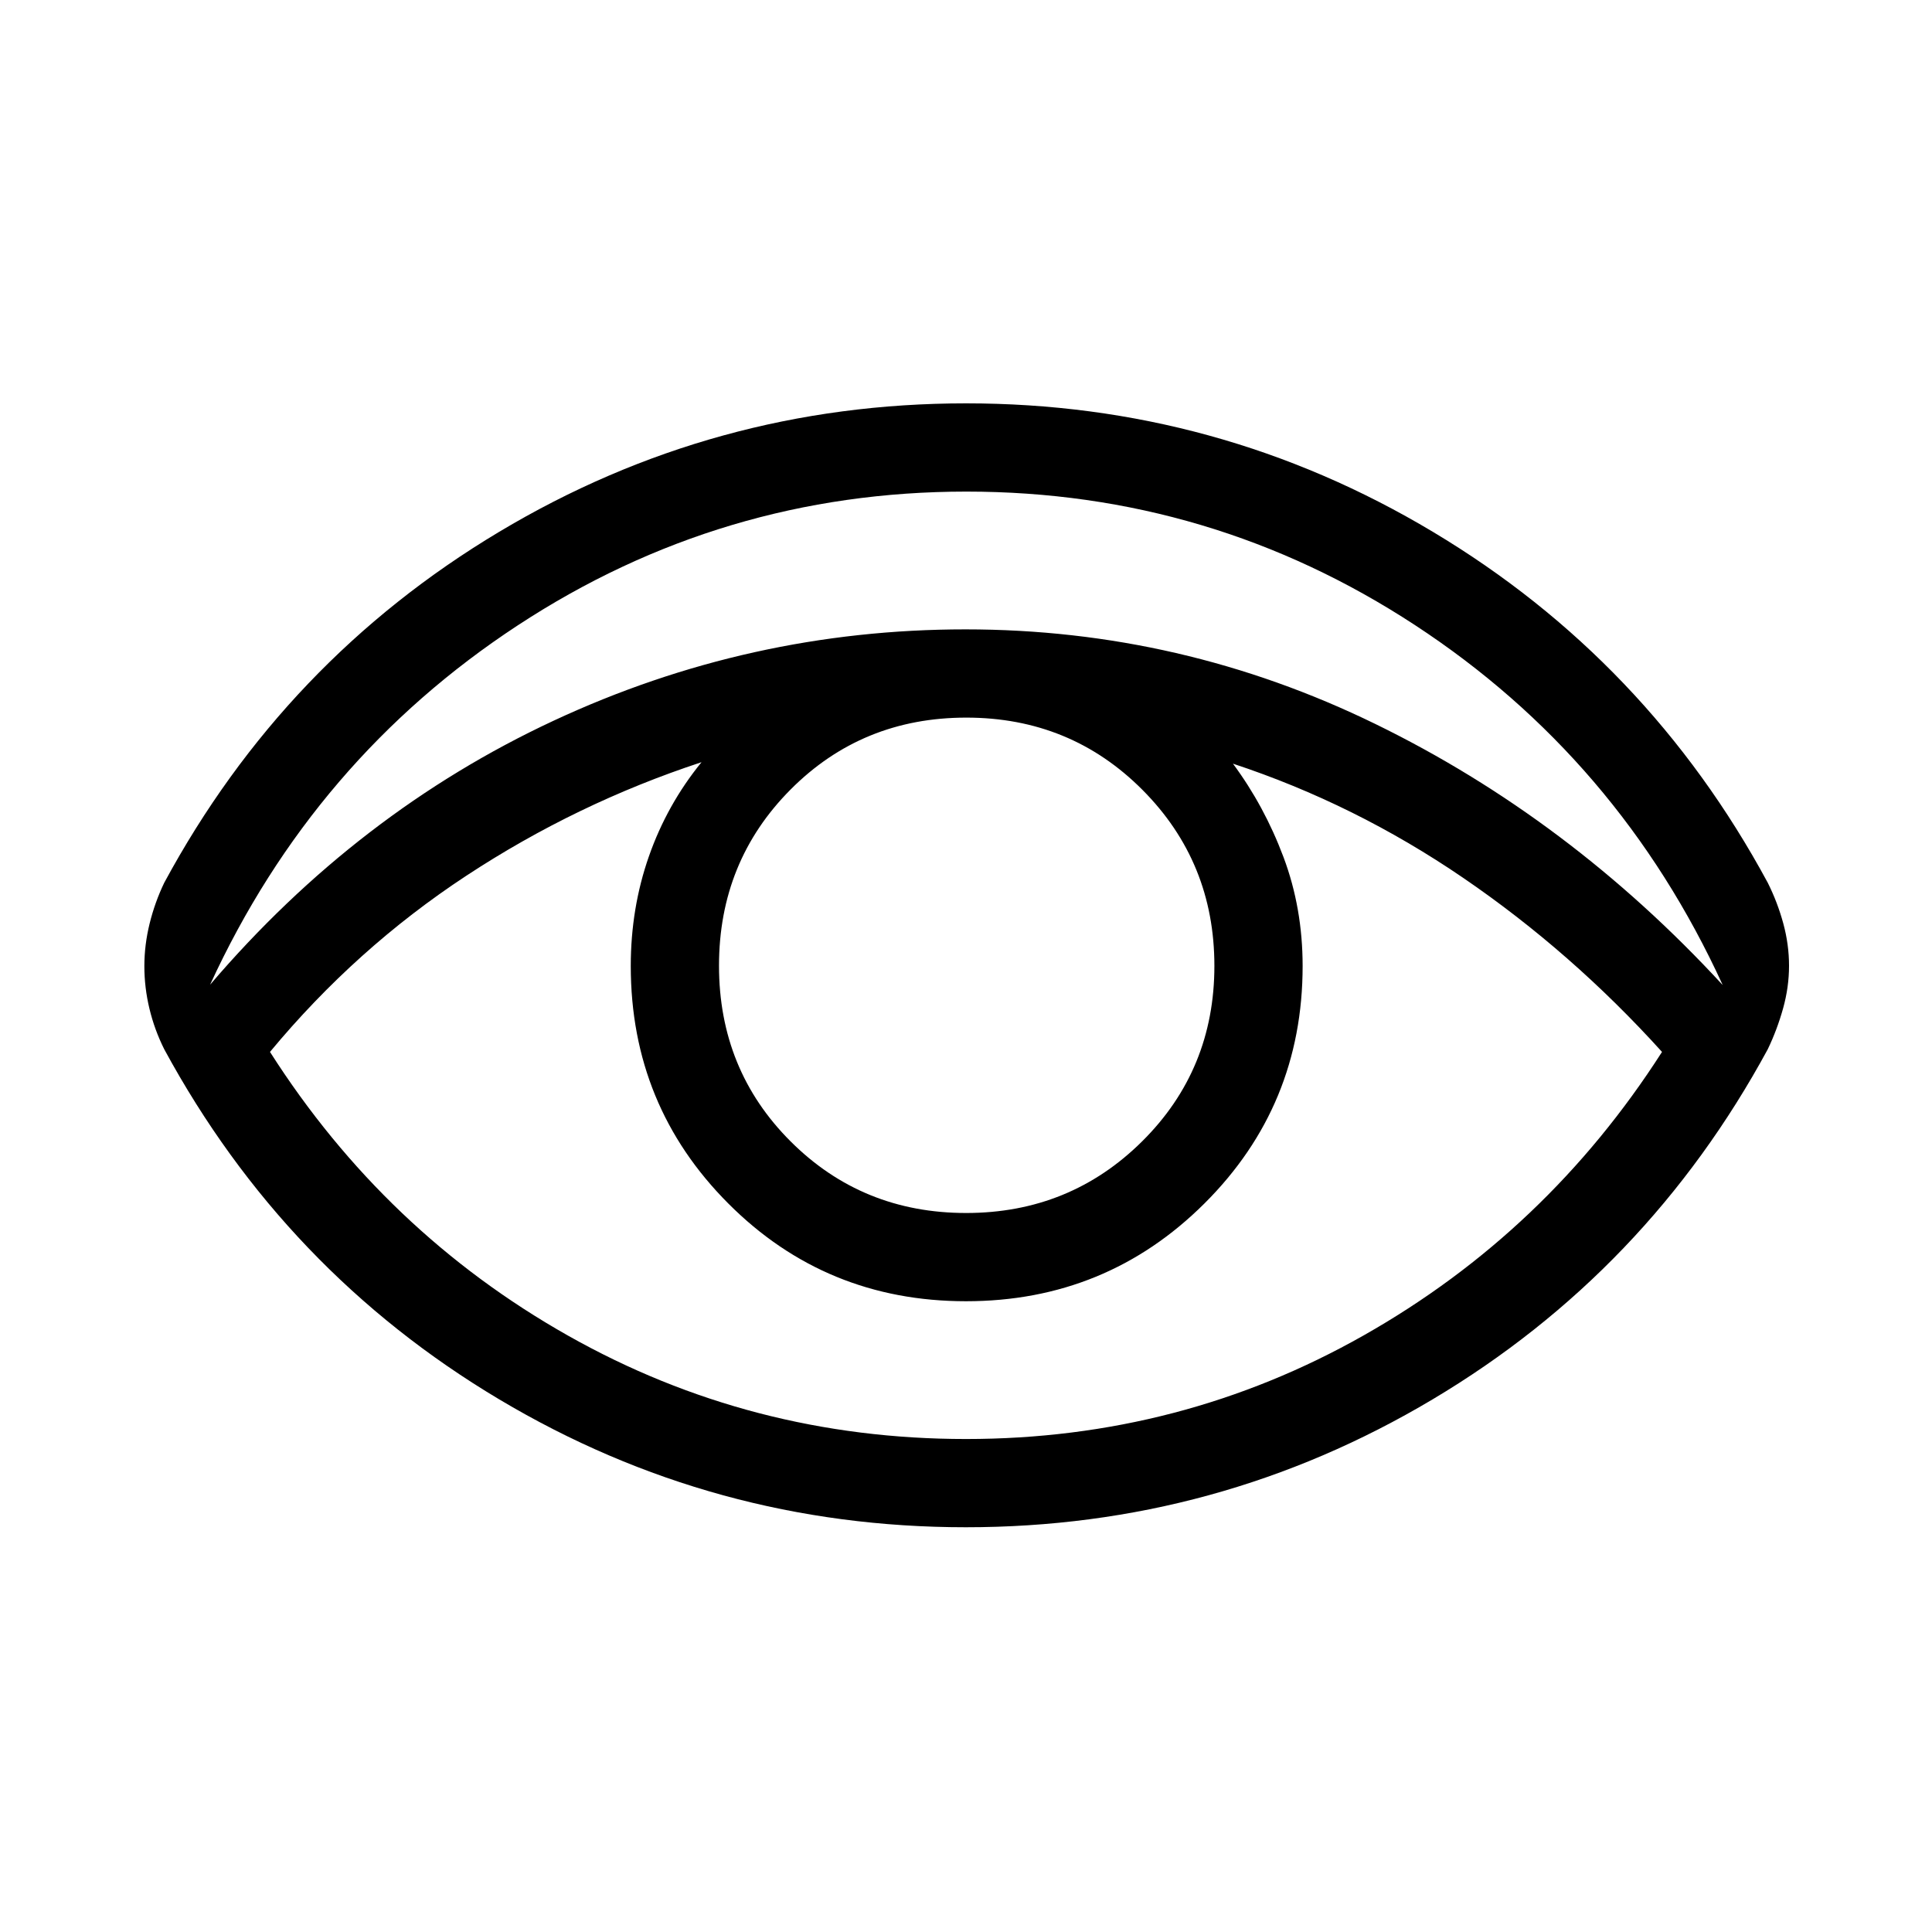 <svg xmlns="http://www.w3.org/2000/svg" height="48" viewBox="0 96 960 960" width="48"><path d="M479.915 854.883q-125.222 0-231.806-63.517-106.583-63.517-166.492-173.982-4.846-9.692-7.366-20.192-2.519-10.5-2.519-21.096t2.615-21.192q2.616-10.596 7.27-20.288 59.692-110.5 166.408-174.345 106.716-63.847 231.999-63.847t231.975 63.847q106.692 63.845 166.384 174.345 4.846 9.692 7.712 20.192 2.865 10.5 2.865 21.096t-2.961 21.192q-2.962 10.596-7.616 20.288-59.918 110.465-166.582 173.982-106.664 63.517-231.886 63.517Zm.085-43.845q106.715 0 197.689-51.536 90.975-51.535 148.157-140.811-44.895-49.655-98.719-86.435-53.824-36.781-114.475-56.795 15.606 21.062 25.111 46.424T647.268 576q0 69.407-48.786 117.991-48.786 48.585-118.48 48.585t-118.136-48.585Q313.424 645.407 313.424 576q0-28.735 9.007-54.473 9.007-25.737 26.148-46.797-62.116 20.423-116.905 56.442-54.789 36.019-97.52 87.519 57.182 89.661 148.157 141.004Q373.285 811.038 480 811.038Zm.059-112.307q51.572 0 87.468-35.609t35.896-87.181q0-51.572-35.75-87.468-35.751-35.896-87.527-35.896-51.777 0-87.327 35.75-35.55 35.751-35.55 87.527 0 51.777 35.609 87.327t87.181 35.55ZM104.385 585.308q73.269-85.769 170.654-131.173 97.384-45.403 204.711-45.403 107.327 0 203.711 47.038Q779.846 502.808 856 585.462q-51.577-112.539-152.923-178.865-101.346-66.327-222.885-66.327-121.538 0-222.884 66.442-101.346 66.442-152.923 178.596Z"/></svg>
